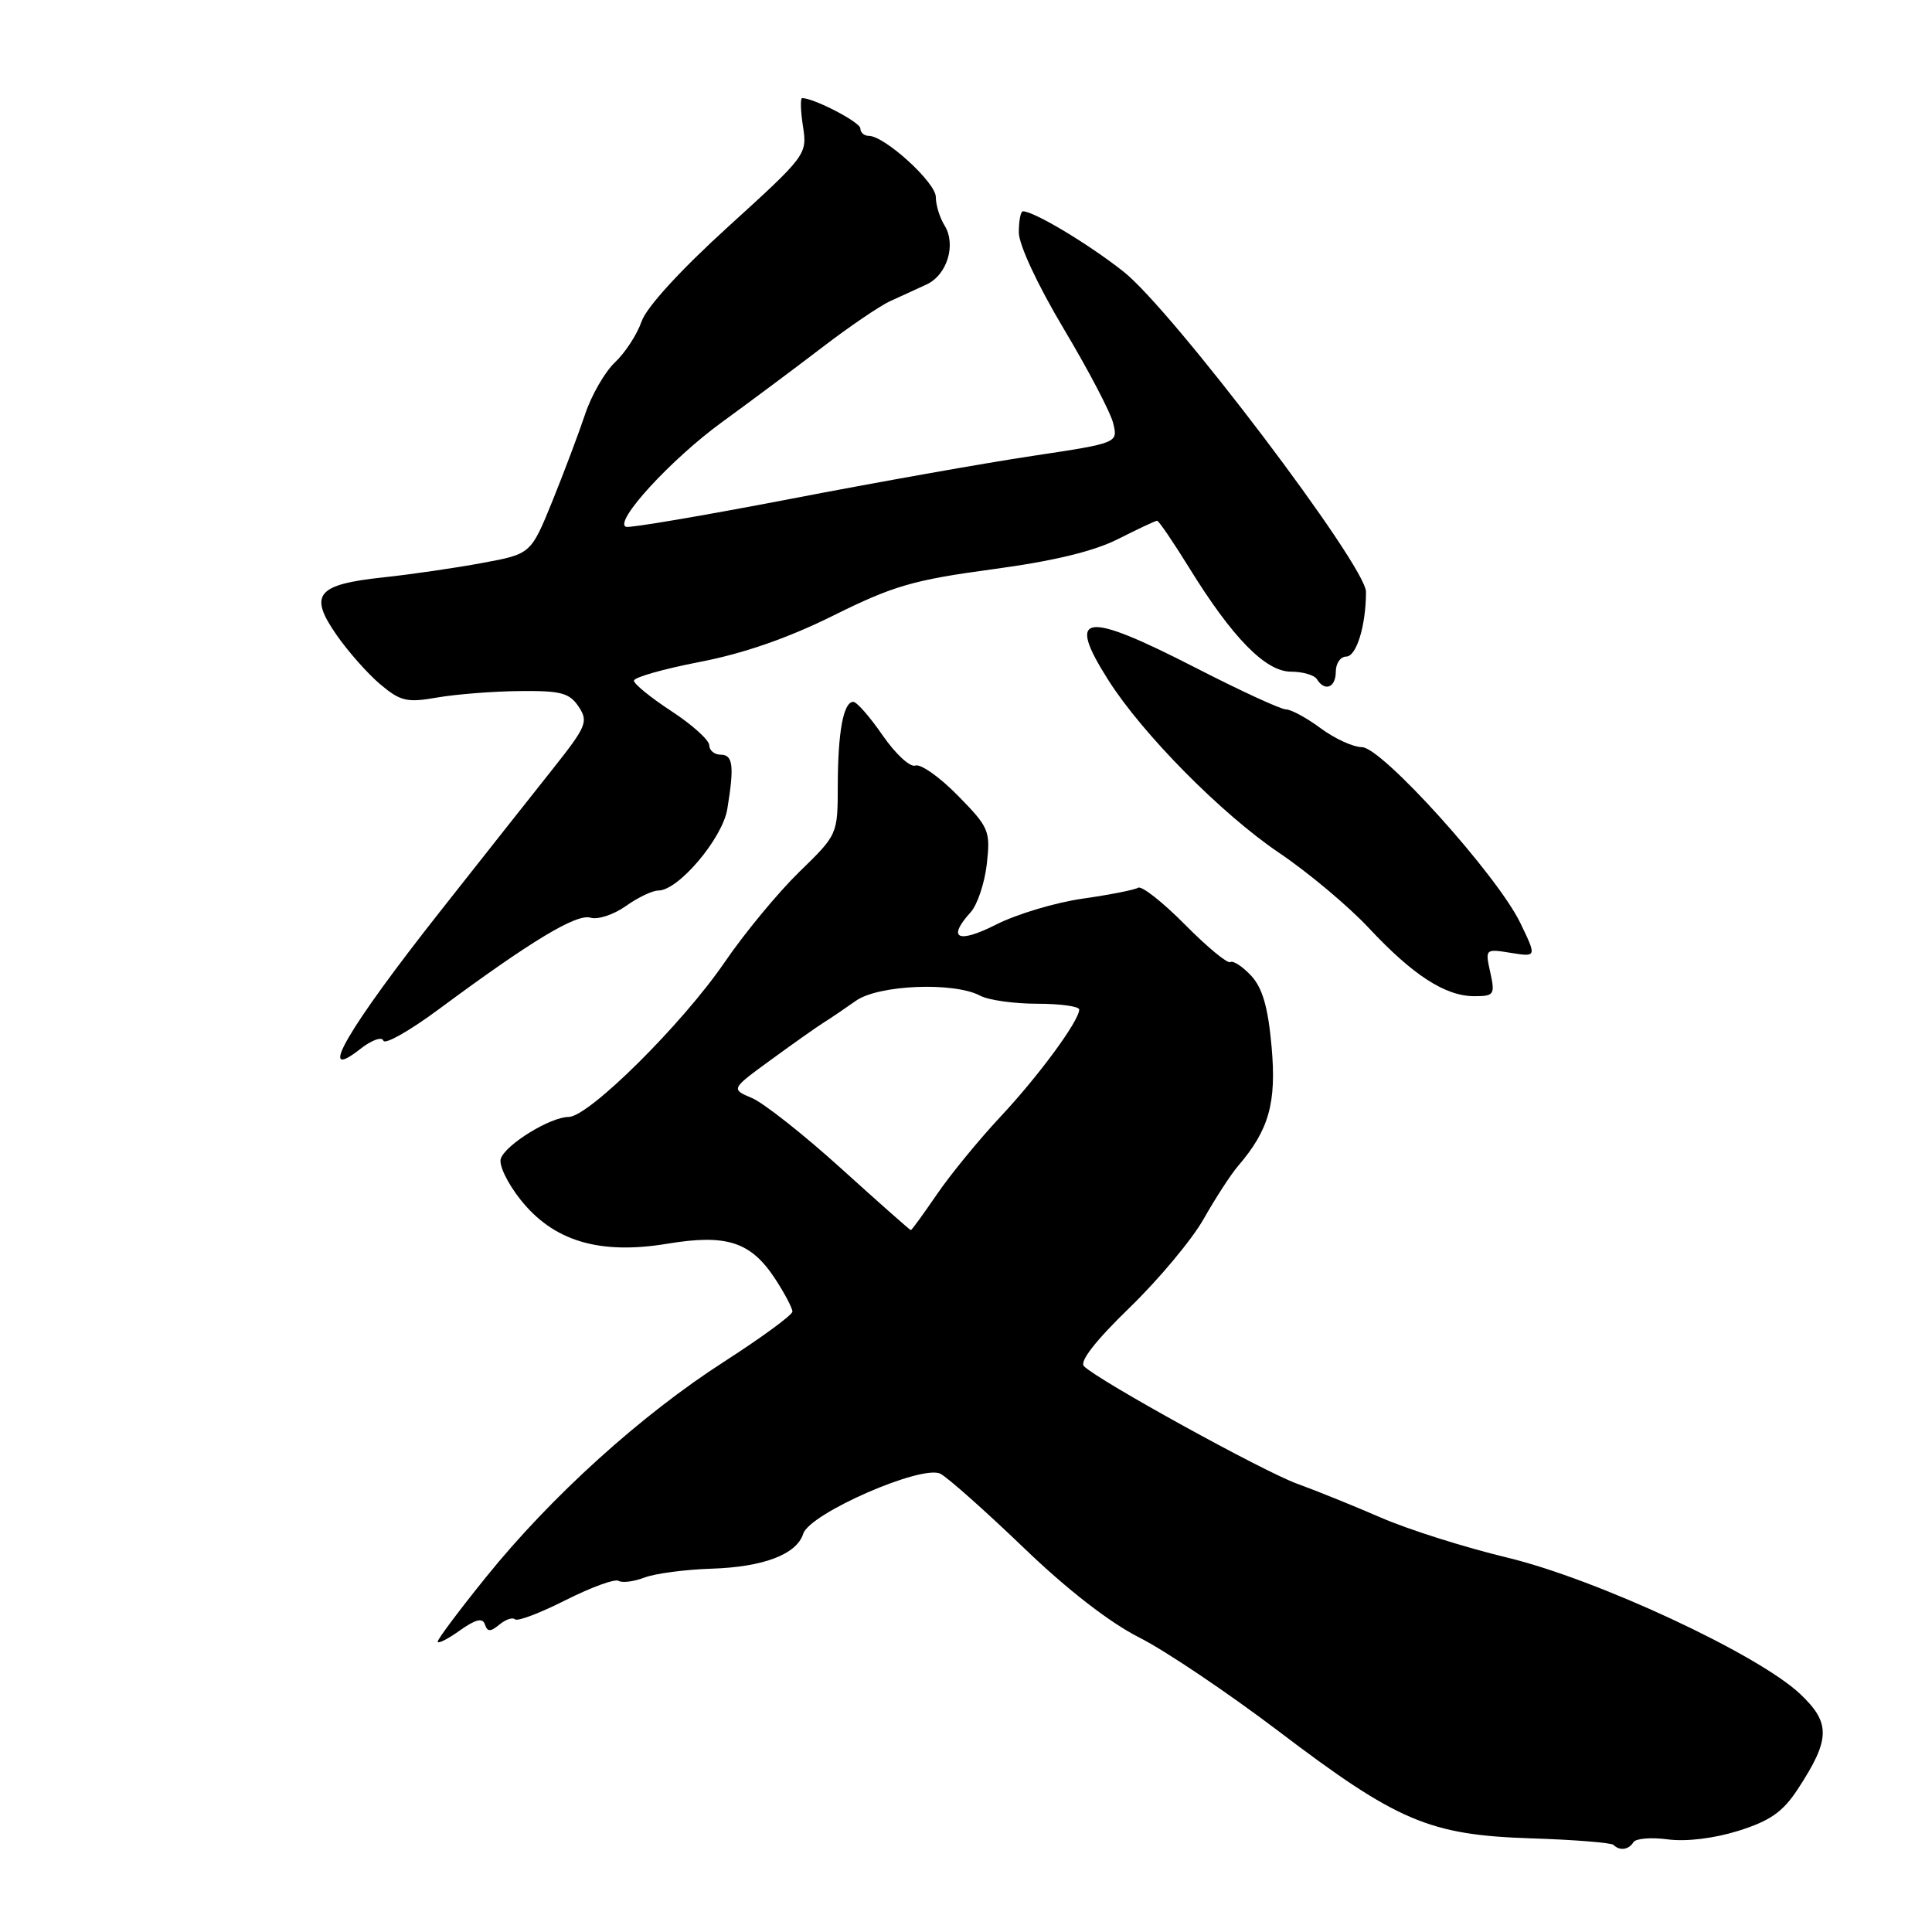 <?xml version="1.0" encoding="UTF-8" standalone="no"?>
<!DOCTYPE svg PUBLIC "-//W3C//DTD SVG 1.1//EN" "http://www.w3.org/Graphics/SVG/1.1/DTD/svg11.dtd" >
<svg xmlns="http://www.w3.org/2000/svg" xmlns:xlink="http://www.w3.org/1999/xlink" version="1.1" viewBox="0 0 256 256">
 <g >
 <path fill="currentColor"
d=" M 216.44 244.10 C 216.75 243.60 218.81 243.43 221.01 243.73 C 223.44 244.05 227.13 243.60 230.36 242.59 C 234.56 241.27 236.24 240.08 238.21 237.08 C 242.55 230.45 242.60 228.30 238.52 224.45 C 232.92 219.18 211.63 209.26 199.72 206.39 C 194.10 205.04 186.57 202.66 183.00 201.10 C 179.43 199.55 174.43 197.53 171.90 196.61 C 167.41 194.99 145.53 182.93 143.63 181.03 C 143.01 180.41 145.18 177.63 149.67 173.28 C 153.52 169.55 157.95 164.25 159.50 161.50 C 161.06 158.75 163.10 155.60 164.05 154.50 C 168.16 149.71 169.16 146.13 168.49 138.67 C 168.02 133.43 167.28 130.90 165.78 129.28 C 164.64 128.06 163.40 127.25 163.02 127.48 C 162.65 127.72 159.94 125.47 157.00 122.50 C 154.06 119.53 151.27 117.33 150.80 117.63 C 150.32 117.92 147.01 118.57 143.43 119.08 C 139.86 119.59 134.70 121.13 131.97 122.52 C 126.90 125.08 125.45 124.37 128.62 120.87 C 129.51 119.89 130.47 117.01 130.76 114.47 C 131.25 110.09 131.06 109.63 126.91 105.41 C 124.51 102.96 121.98 101.18 121.29 101.44 C 120.61 101.71 118.66 99.91 116.97 97.46 C 115.28 95.01 113.53 93.00 113.07 93.00 C 111.76 93.00 111.03 96.93 111.01 104.04 C 111.00 110.58 111.00 110.58 105.90 115.54 C 103.10 118.27 98.65 123.65 96.02 127.50 C 90.42 135.69 78.01 148.00 75.35 148.00 C 72.95 148.01 67.10 151.58 66.37 153.49 C 66.05 154.31 67.20 156.73 68.97 158.96 C 73.33 164.46 79.41 166.29 88.42 164.80 C 96.32 163.49 99.51 164.54 102.75 169.51 C 103.99 171.42 105.00 173.34 105.00 173.79 C 105.00 174.24 100.93 177.22 95.96 180.42 C 84.96 187.49 73.04 198.27 64.43 208.94 C 60.89 213.32 58.00 217.18 58.00 217.52 C 58.00 217.86 59.31 217.20 60.91 216.06 C 63.02 214.56 63.95 214.33 64.25 215.24 C 64.59 216.25 64.98 216.25 66.18 215.26 C 67.01 214.58 67.93 214.27 68.24 214.57 C 68.55 214.88 71.56 213.74 74.94 212.03 C 78.32 210.33 81.47 209.17 81.96 209.47 C 82.44 209.77 83.99 209.57 85.41 209.03 C 86.83 208.49 90.81 207.97 94.25 207.86 C 101.15 207.64 105.56 205.97 106.43 203.23 C 107.29 200.52 122.23 194.00 124.63 195.29 C 125.66 195.85 130.61 200.25 135.63 205.07 C 141.40 210.63 147.04 215.00 150.98 216.99 C 154.41 218.72 162.68 224.29 169.36 229.35 C 185.16 241.35 189.39 243.15 202.85 243.59 C 208.57 243.77 213.50 244.17 213.80 244.46 C 214.61 245.28 215.82 245.11 216.44 244.10 Z  M 50.80 137.89 C 50.99 138.46 54.30 136.58 58.17 133.71 C 70.37 124.67 76.41 121.03 78.25 121.60 C 79.21 121.89 81.31 121.20 82.91 120.07 C 84.50 118.93 86.45 118.00 87.24 118.00 C 89.89 118.00 95.72 111.11 96.37 107.21 C 97.31 101.50 97.13 100.00 95.50 100.00 C 94.67 100.00 93.99 99.44 93.98 98.75 C 93.97 98.06 91.72 96.03 88.98 94.24 C 86.24 92.45 84.00 90.63 84.00 90.19 C 84.00 89.75 87.92 88.64 92.72 87.71 C 98.54 86.59 104.44 84.54 110.47 81.54 C 118.34 77.63 121.03 76.85 131.45 75.44 C 139.58 74.35 144.92 73.06 148.16 71.42 C 150.79 70.09 153.11 69.00 153.32 69.00 C 153.54 69.00 155.44 71.79 157.55 75.20 C 163.28 84.49 167.69 89.00 171.06 89.00 C 172.61 89.00 174.16 89.45 174.50 90.00 C 175.55 91.69 177.00 91.11 177.00 89.00 C 177.00 87.90 177.62 87.00 178.38 87.00 C 179.74 87.00 181.00 82.88 181.00 78.42 C 181.00 74.97 155.37 41.13 148.87 35.99 C 144.22 32.32 137.02 28.00 135.54 28.00 C 135.24 28.00 135.00 29.26 135.00 30.80 C 135.00 32.43 137.48 37.74 140.94 43.55 C 144.21 49.02 147.17 54.67 147.51 56.10 C 148.14 58.70 148.14 58.70 136.82 60.41 C 130.59 61.34 116.13 63.91 104.68 66.12 C 93.23 68.32 83.46 69.98 82.96 69.81 C 81.23 69.22 88.91 60.85 95.70 55.91 C 99.44 53.19 105.42 48.73 109.00 45.99 C 112.58 43.25 116.62 40.50 118.00 39.88 C 119.38 39.26 121.52 38.27 122.78 37.69 C 125.51 36.42 126.73 32.40 125.15 29.86 C 124.52 28.85 124.00 27.16 124.00 26.10 C 124.00 24.18 117.22 18.00 115.11 18.00 C 114.50 18.00 114.00 17.56 114.00 17.01 C 114.00 16.20 107.86 13.00 106.29 13.00 C 106.03 13.00 106.08 14.69 106.40 16.75 C 106.97 20.46 106.86 20.61 96.53 30.00 C 90.14 35.81 85.66 40.71 85.01 42.60 C 84.42 44.31 82.84 46.74 81.50 48.00 C 80.16 49.26 78.37 52.36 77.53 54.89 C 76.68 57.43 74.72 62.63 73.17 66.46 C 70.34 73.41 70.34 73.41 63.88 74.60 C 60.33 75.26 54.42 76.12 50.74 76.51 C 41.98 77.45 40.89 78.78 44.55 84.07 C 46.09 86.30 48.72 89.27 50.38 90.67 C 53.07 92.93 53.92 93.13 57.95 92.42 C 60.45 91.99 65.37 91.60 68.87 91.57 C 74.31 91.51 75.45 91.81 76.67 93.63 C 77.98 95.61 77.73 96.23 73.30 101.82 C 70.66 105.14 63.95 113.63 58.39 120.68 C 46.08 136.28 41.77 143.69 47.73 139.00 C 49.23 137.82 50.61 137.32 50.80 137.89 Z  M 197.47 128.85 C 196.78 125.73 196.80 125.71 200.20 126.26 C 203.63 126.81 203.63 126.81 201.45 122.30 C 198.42 116.00 183.10 99.00 180.46 99.00 C 179.32 99.00 176.86 97.88 175.00 96.50 C 173.14 95.12 171.06 94.00 170.40 94.00 C 169.73 94.00 164.36 91.53 158.46 88.50 C 143.60 80.88 141.21 81.22 146.86 90.12 C 151.39 97.26 161.85 107.84 169.48 113.00 C 173.34 115.60 178.69 120.09 181.37 122.96 C 187.21 129.21 191.50 131.99 195.33 132.00 C 197.98 132.00 198.12 131.80 197.47 128.85 Z  M 111.49 154.86 C 106.55 150.38 101.22 146.18 99.67 145.51 C 96.83 144.31 96.83 144.31 102.17 140.42 C 105.10 138.28 108.23 136.07 109.12 135.51 C 110.01 134.96 111.94 133.65 113.41 132.61 C 116.40 130.49 126.42 130.08 129.89 131.94 C 130.98 132.52 134.37 133.00 137.43 133.00 C 140.50 133.00 143.00 133.35 143.00 133.77 C 143.00 135.26 137.63 142.57 132.54 148.00 C 129.71 151.03 125.93 155.64 124.15 158.25 C 122.36 160.86 120.81 163.00 120.69 163.00 C 120.58 163.00 116.44 159.34 111.49 154.86 Z "/>
</g>
</svg>